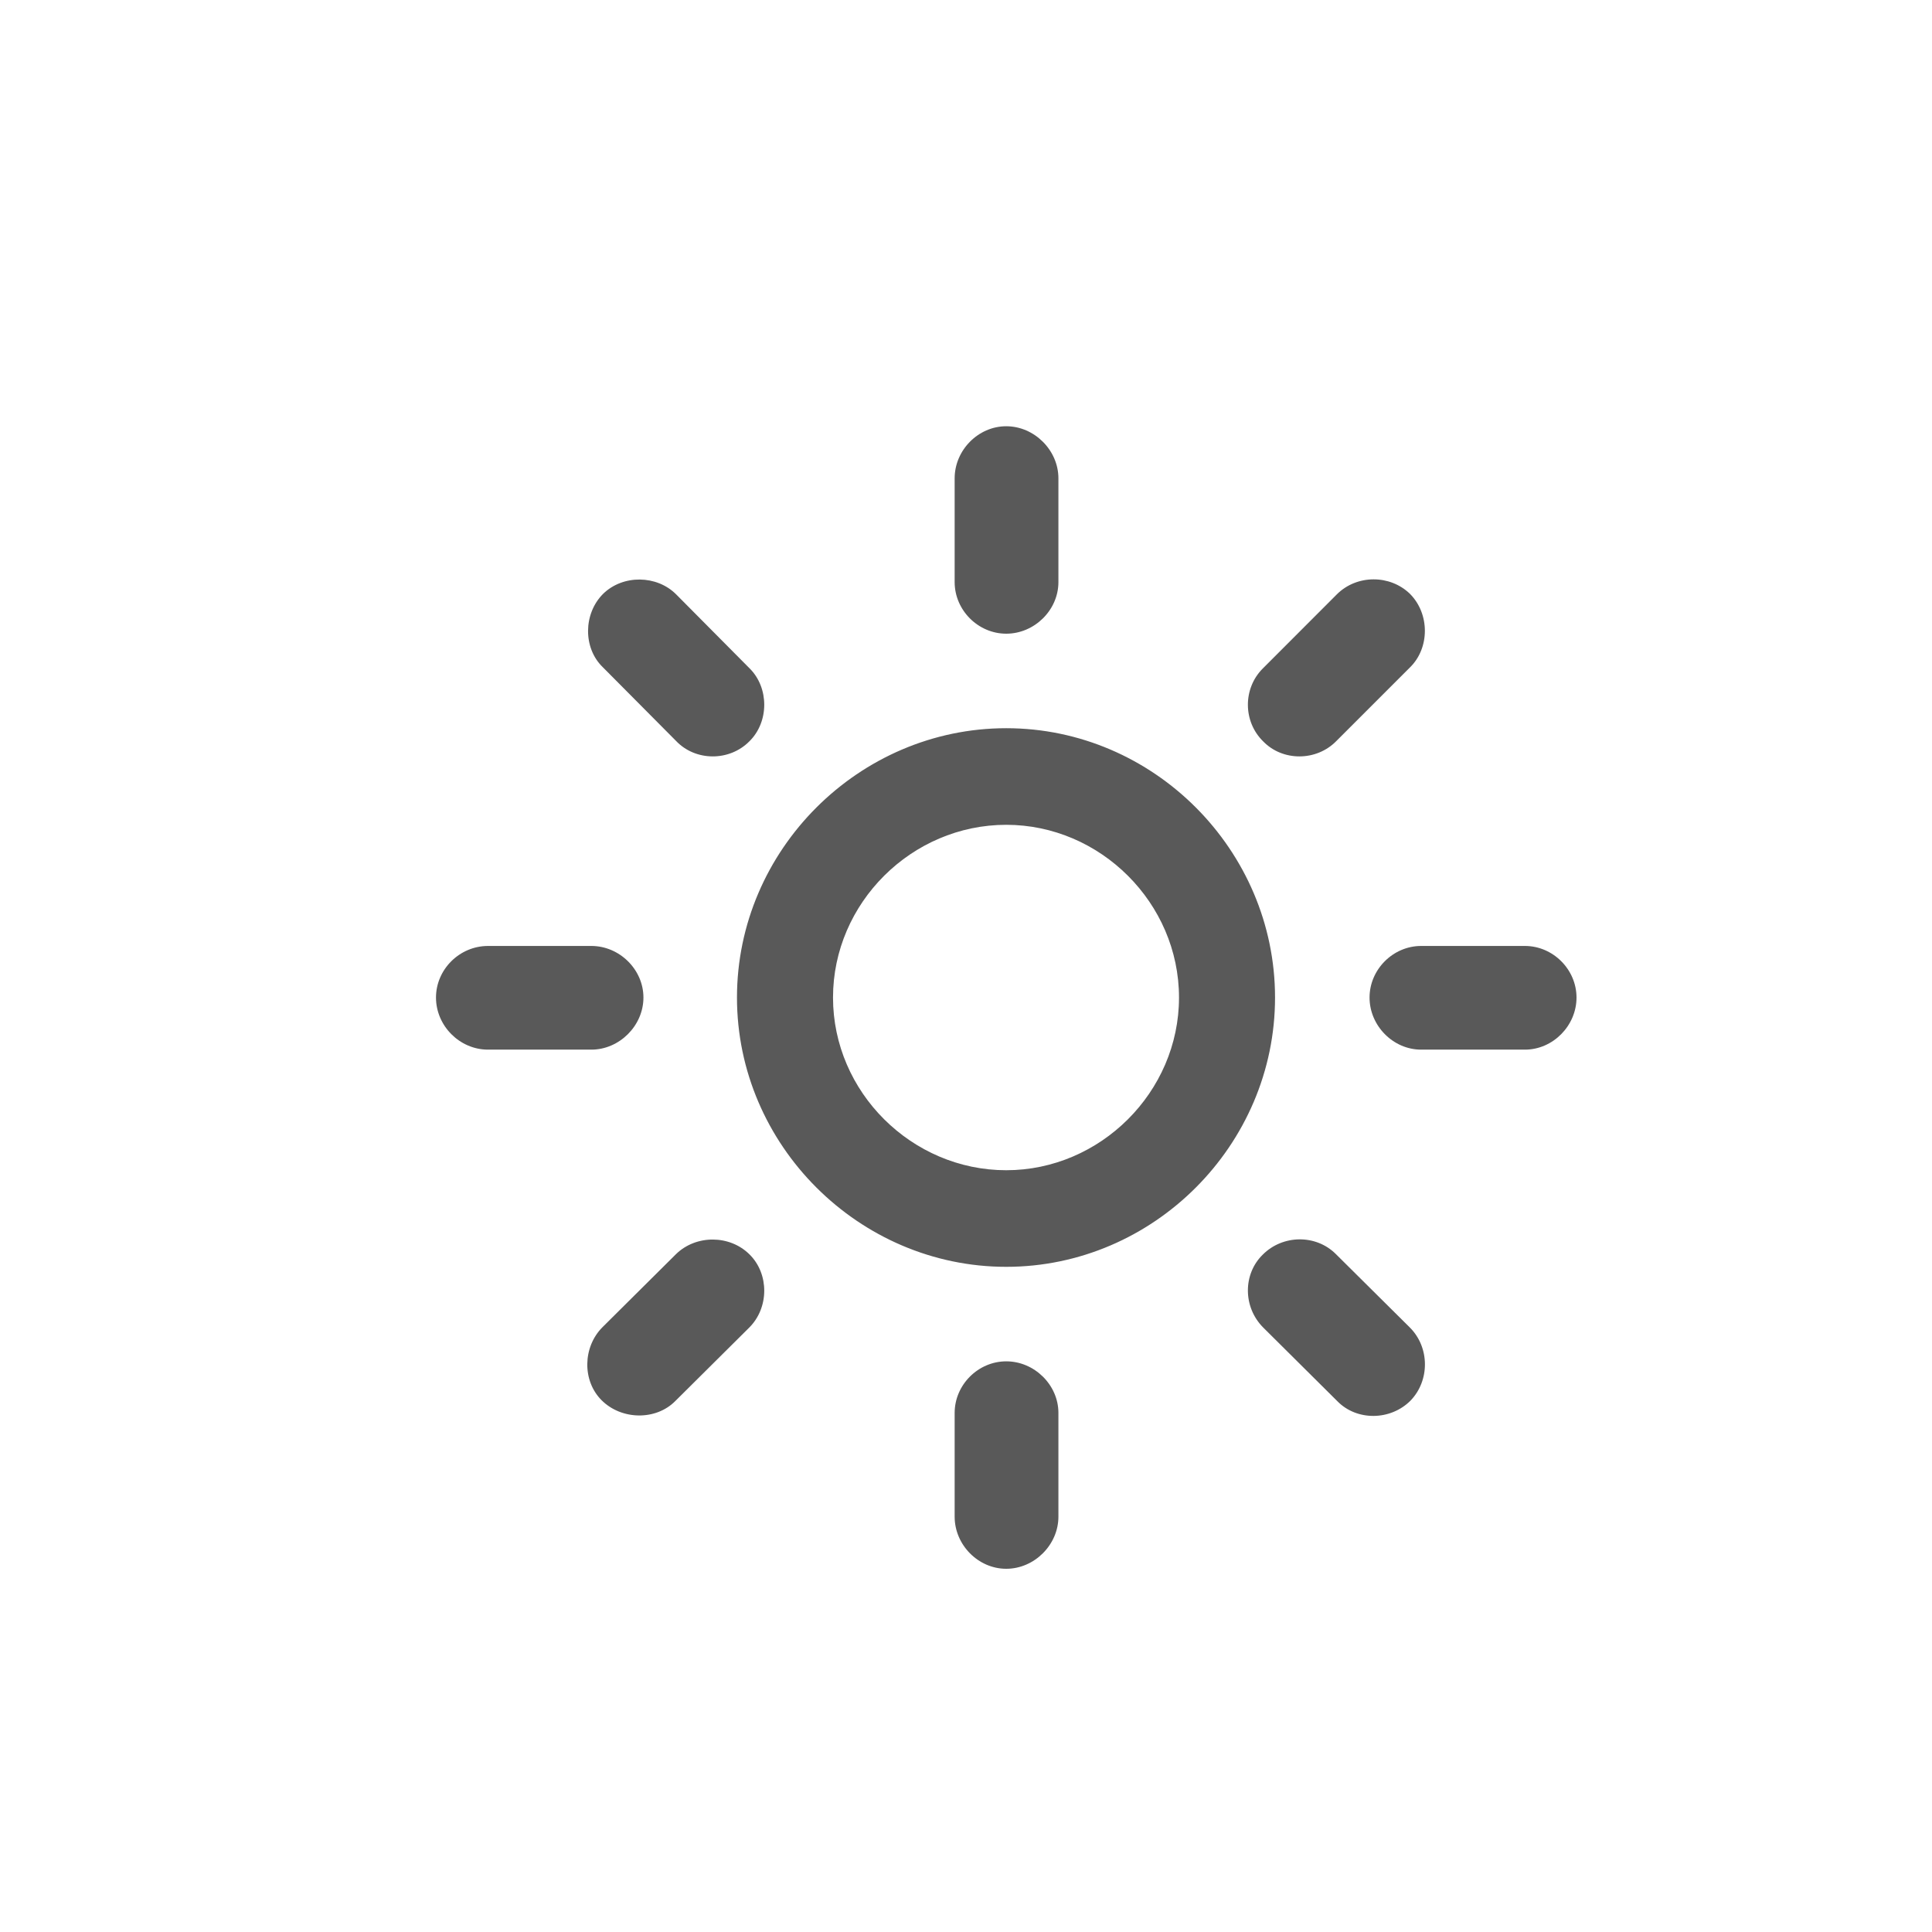 <svg width="24" height="24" viewBox="0 0 24 24" fill="none" xmlns="http://www.w3.org/2000/svg">
    <path d="M13.148 5.942C13.148 5.593 12.849 5.295 12.5 5.295C12.151 5.295 11.859 5.593 11.859 5.942V7.231C11.859 7.58 12.151 7.872 12.5 7.872C12.849 7.872 13.148 7.58 13.148 7.231V5.942ZM15.687 8.304C15.439 8.551 15.439 8.964 15.693 9.211C15.934 9.459 16.353 9.459 16.601 9.205L17.515 8.291C17.762 8.05 17.762 7.625 17.515 7.377C17.267 7.136 16.855 7.136 16.607 7.383L15.687 8.304ZM8.399 9.205C8.641 9.459 9.06 9.459 9.307 9.211C9.555 8.97 9.555 8.545 9.313 8.304L8.399 7.383C8.158 7.142 7.739 7.136 7.492 7.377C7.244 7.625 7.244 8.05 7.485 8.285L8.399 9.205ZM12.5 9.046C10.672 9.046 9.155 10.557 9.155 12.392C9.155 14.226 10.672 15.737 12.5 15.737C14.328 15.737 15.839 14.226 15.839 12.392C15.839 10.557 14.328 9.046 12.5 9.046ZM12.5 10.246C13.668 10.246 14.646 11.217 14.646 12.392C14.646 13.566 13.668 14.537 12.5 14.537C11.326 14.537 10.348 13.566 10.348 12.392C10.348 11.217 11.326 10.246 12.5 10.246ZM18.943 13.039C19.292 13.039 19.584 12.741 19.584 12.392C19.584 12.043 19.292 11.751 18.943 11.751H17.654C17.305 11.751 17.013 12.043 17.013 12.392C17.013 12.741 17.305 13.039 17.654 13.039H18.943ZM6.063 11.751C5.708 11.751 5.416 12.043 5.416 12.392C5.416 12.741 5.708 13.039 6.063 13.039H7.346C7.695 13.039 7.993 12.741 7.993 12.392C7.993 12.043 7.695 11.751 7.346 11.751H6.063ZM16.594 15.578C16.347 15.331 15.934 15.337 15.687 15.585C15.439 15.826 15.439 16.238 15.693 16.492L16.613 17.406C16.855 17.654 17.273 17.648 17.521 17.4C17.762 17.152 17.762 16.74 17.515 16.492L16.594 15.578ZM7.485 16.486C7.238 16.733 7.231 17.152 7.473 17.394C7.72 17.641 8.146 17.648 8.387 17.406L9.307 16.492C9.555 16.245 9.555 15.826 9.313 15.585C9.066 15.337 8.647 15.337 8.399 15.578L7.485 16.486ZM13.148 17.552C13.148 17.203 12.849 16.911 12.5 16.911C12.151 16.911 11.859 17.203 11.859 17.552V18.841C11.859 19.19 12.151 19.488 12.5 19.488C12.849 19.488 13.148 19.19 13.148 18.841V17.552Z" fill="black" fill-opacity="0.65"/>
</svg>
